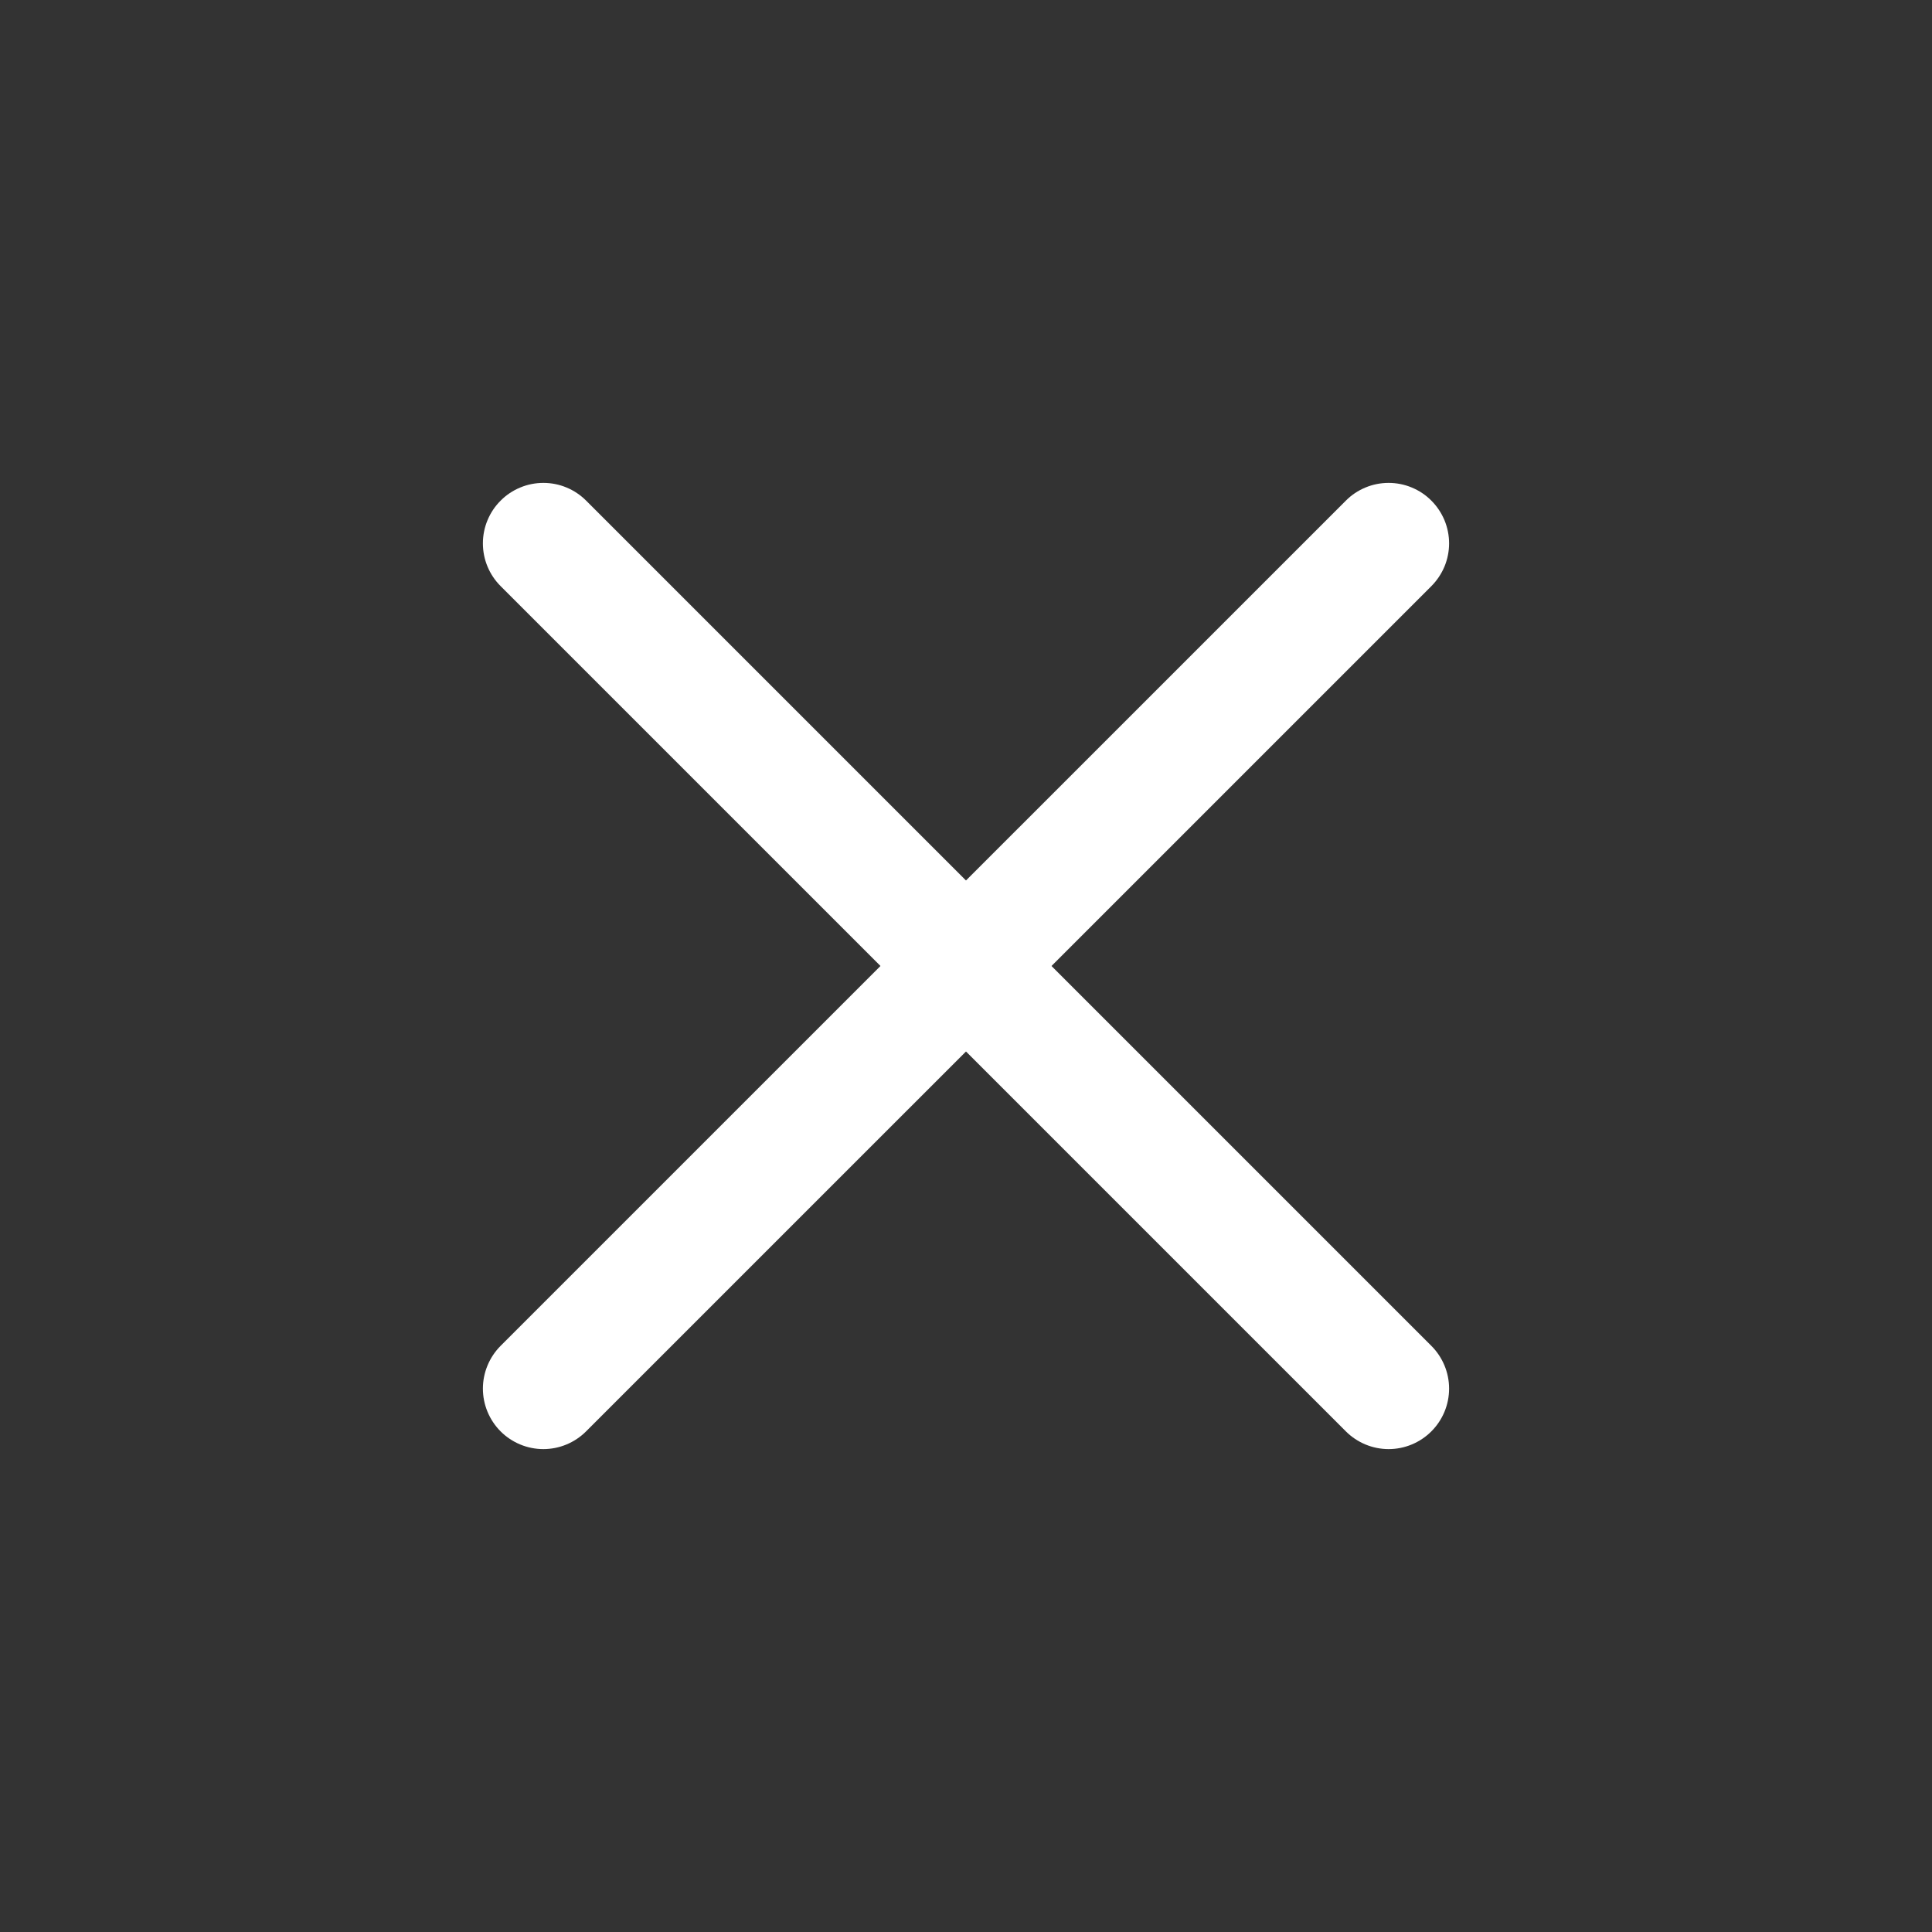 <svg width="39" height="39" viewBox="0 0 39 39" fill="none" xmlns="http://www.w3.org/2000/svg">
<rect x="0" y="0" width="39" height="39" fill="#333333" stroke="none"/>
<path fill-rule="evenodd" clip-rule="evenodd" d="M28.894 10.106C29.007 10.219 29.097 10.354 29.159 10.502C29.22 10.65 29.252 10.808 29.252 10.969C29.252 11.129 29.22 11.288 29.159 11.436C29.097 11.584 29.007 11.718 28.894 11.832L11.831 28.894C11.602 29.123 11.292 29.252 10.968 29.252C10.645 29.252 10.334 29.123 10.105 28.894C9.877 28.665 9.748 28.355 9.748 28.031C9.748 27.708 9.877 27.397 10.105 27.168L27.168 10.106C27.281 9.992 27.416 9.902 27.564 9.841C27.712 9.779 27.871 9.748 28.031 9.748C28.191 9.748 28.35 9.779 28.498 9.841C28.646 9.902 28.781 9.992 28.894 10.106V10.106Z" fill="white"/>
<path fill-rule="evenodd" clip-rule="evenodd" d="M10.106 10.106C9.992 10.219 9.902 10.354 9.841 10.502C9.779 10.65 9.748 10.808 9.748 10.969C9.748 11.129 9.779 11.288 9.841 11.436C9.902 11.584 9.992 11.718 10.106 11.832L27.168 28.894C27.397 29.123 27.708 29.252 28.031 29.252C28.355 29.252 28.665 29.123 28.894 28.894C29.123 28.665 29.252 28.355 29.252 28.031C29.252 27.708 29.123 27.397 28.894 27.168L11.832 10.106C11.718 9.992 11.584 9.902 11.436 9.841C11.288 9.779 11.129 9.748 10.969 9.748C10.809 9.748 10.65 9.779 10.502 9.841C10.354 9.902 10.219 9.992 10.106 10.106V10.106Z" fill="white"/>
</svg>

